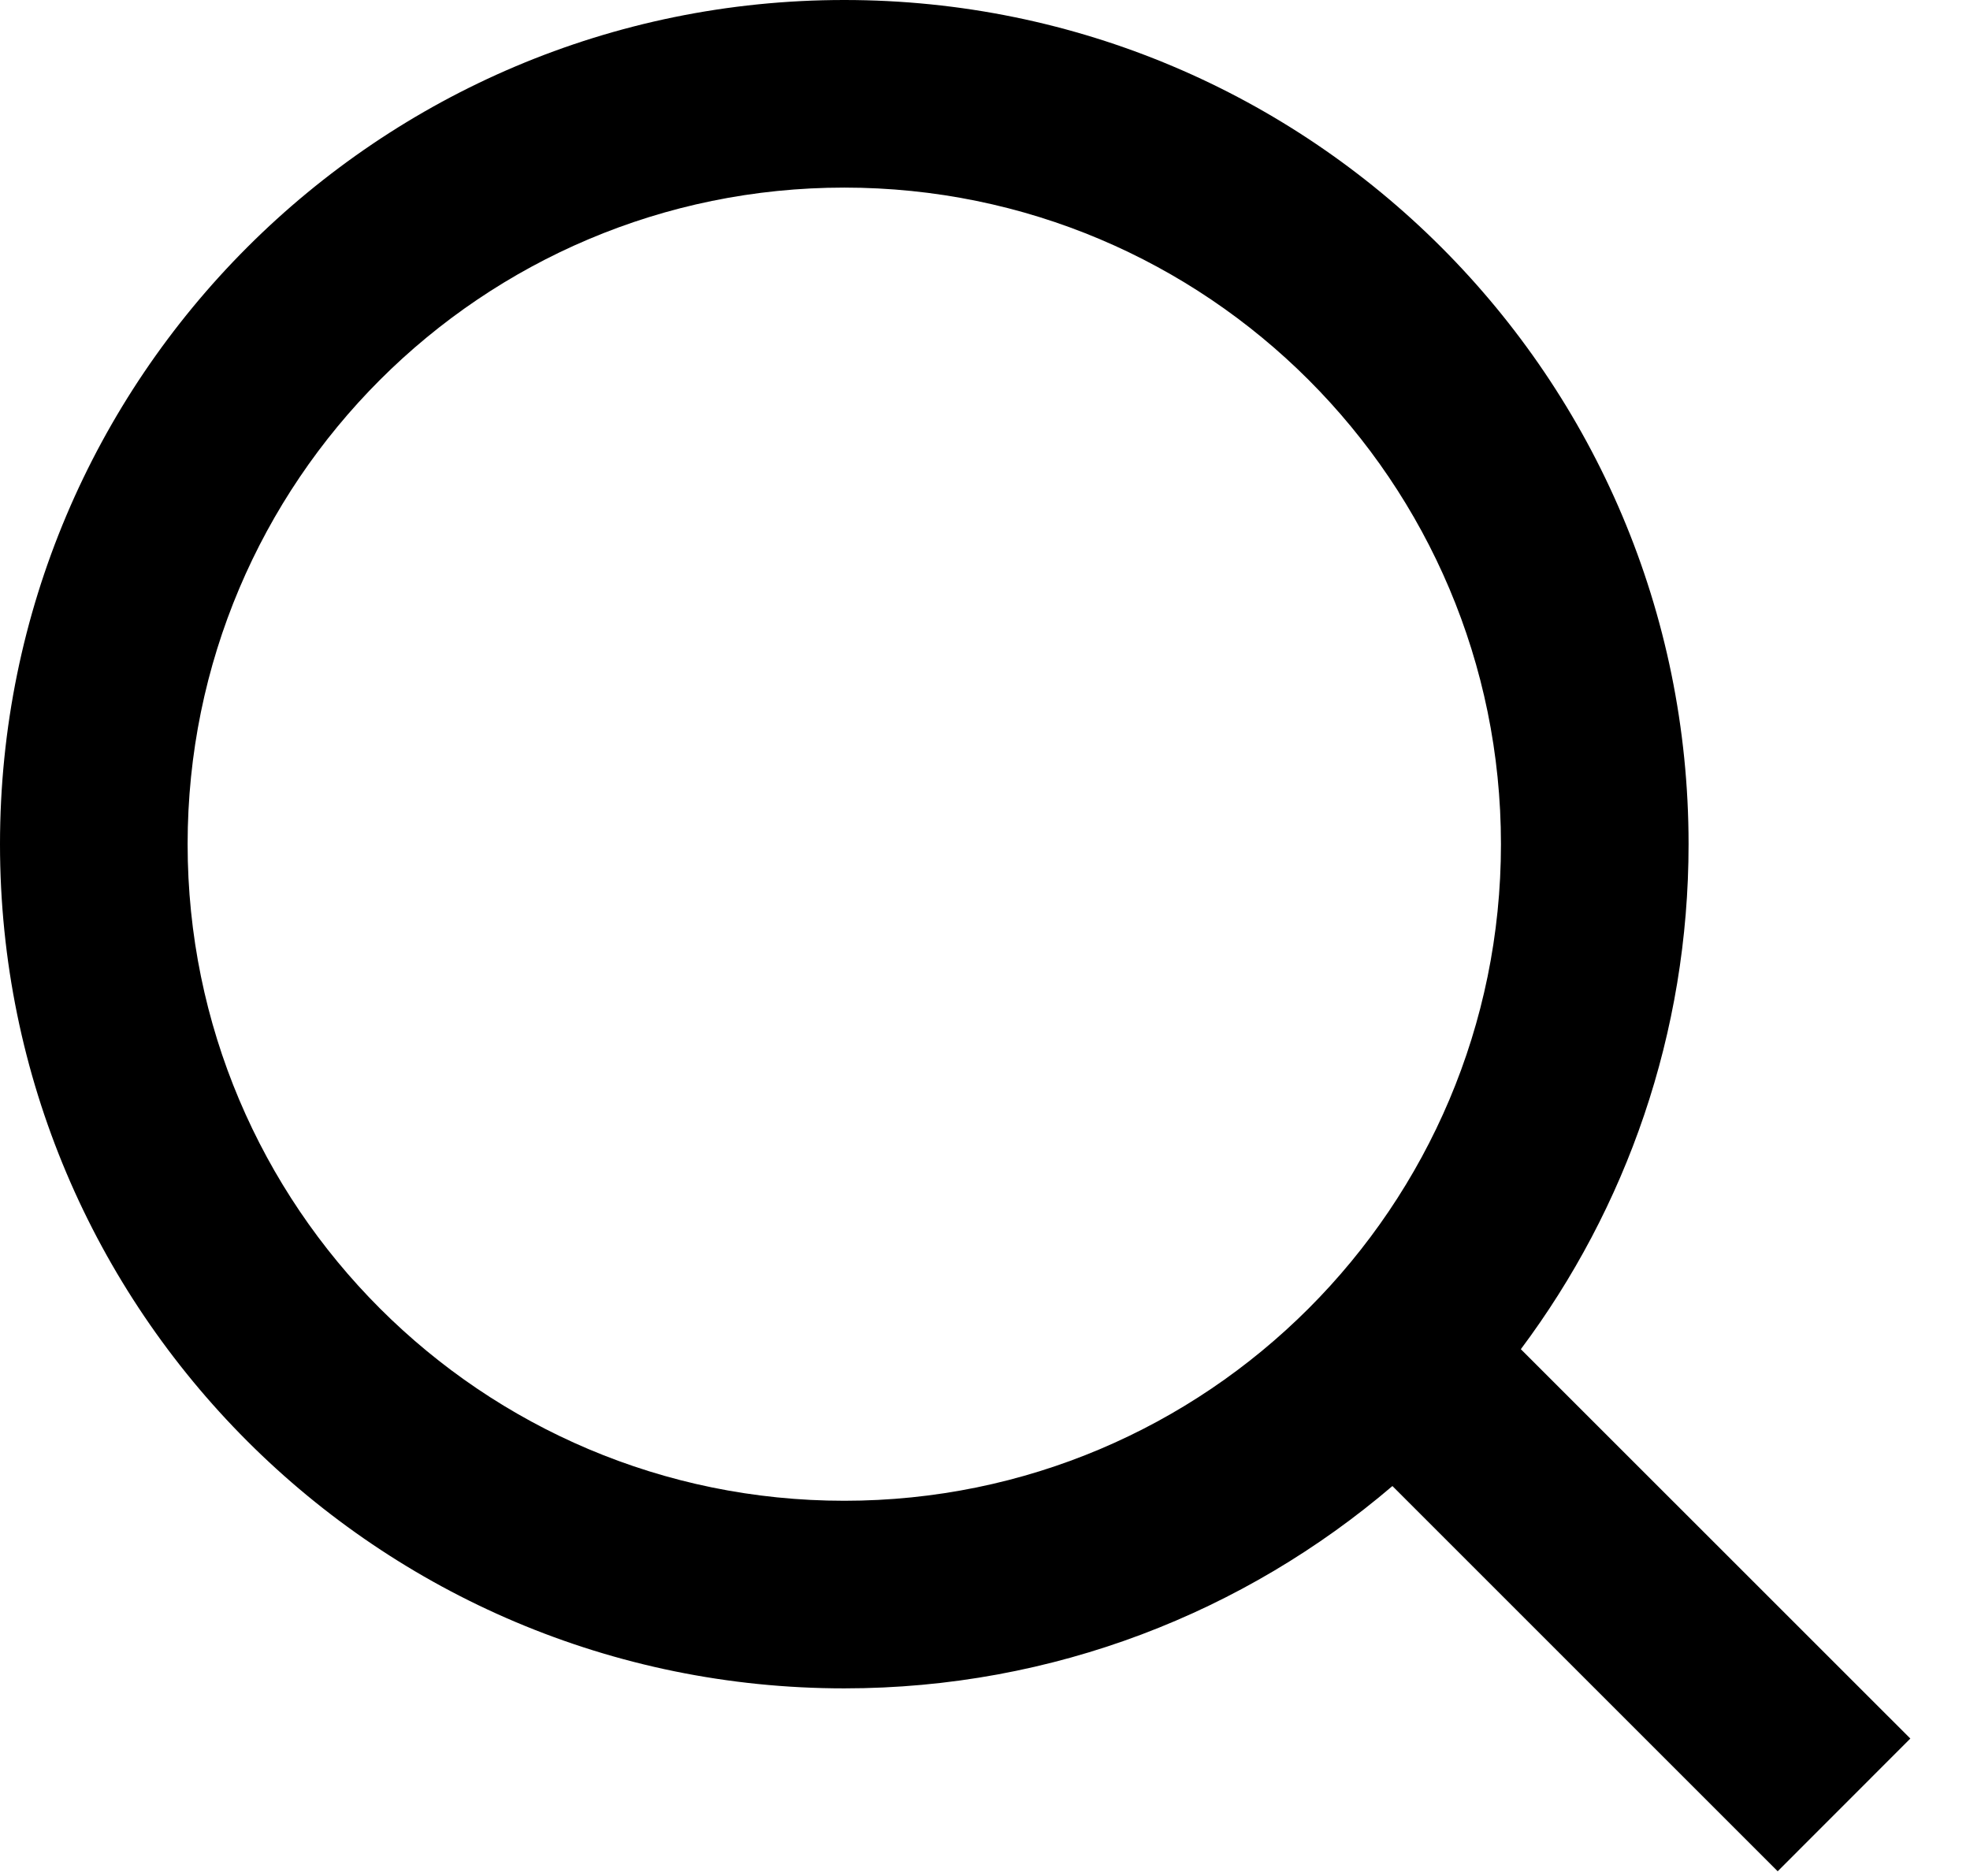 <svg width="21" height="20" viewBox="0 0 21 20" fill="none" xmlns="http://www.w3.org/2000/svg">
<path d="M9 0C13.971 0 18 4.029 18 9C18 11.019 17.335 12.882 16.212 14.384L20.364 18.535L18.95 19.95L14.843 15.843C13.27 17.187 11.231 18 9 18C4.029 18 0 13.971 0 9C0 4.029 4.029 0 9 0ZM9 2C5.134 2 2 5.134 2 9C2 12.866 5.134 16 9 16C12.866 16 16 12.866 16 9C16 5.134 12.866 2 9 2Z" fill="black"/>
</svg>
